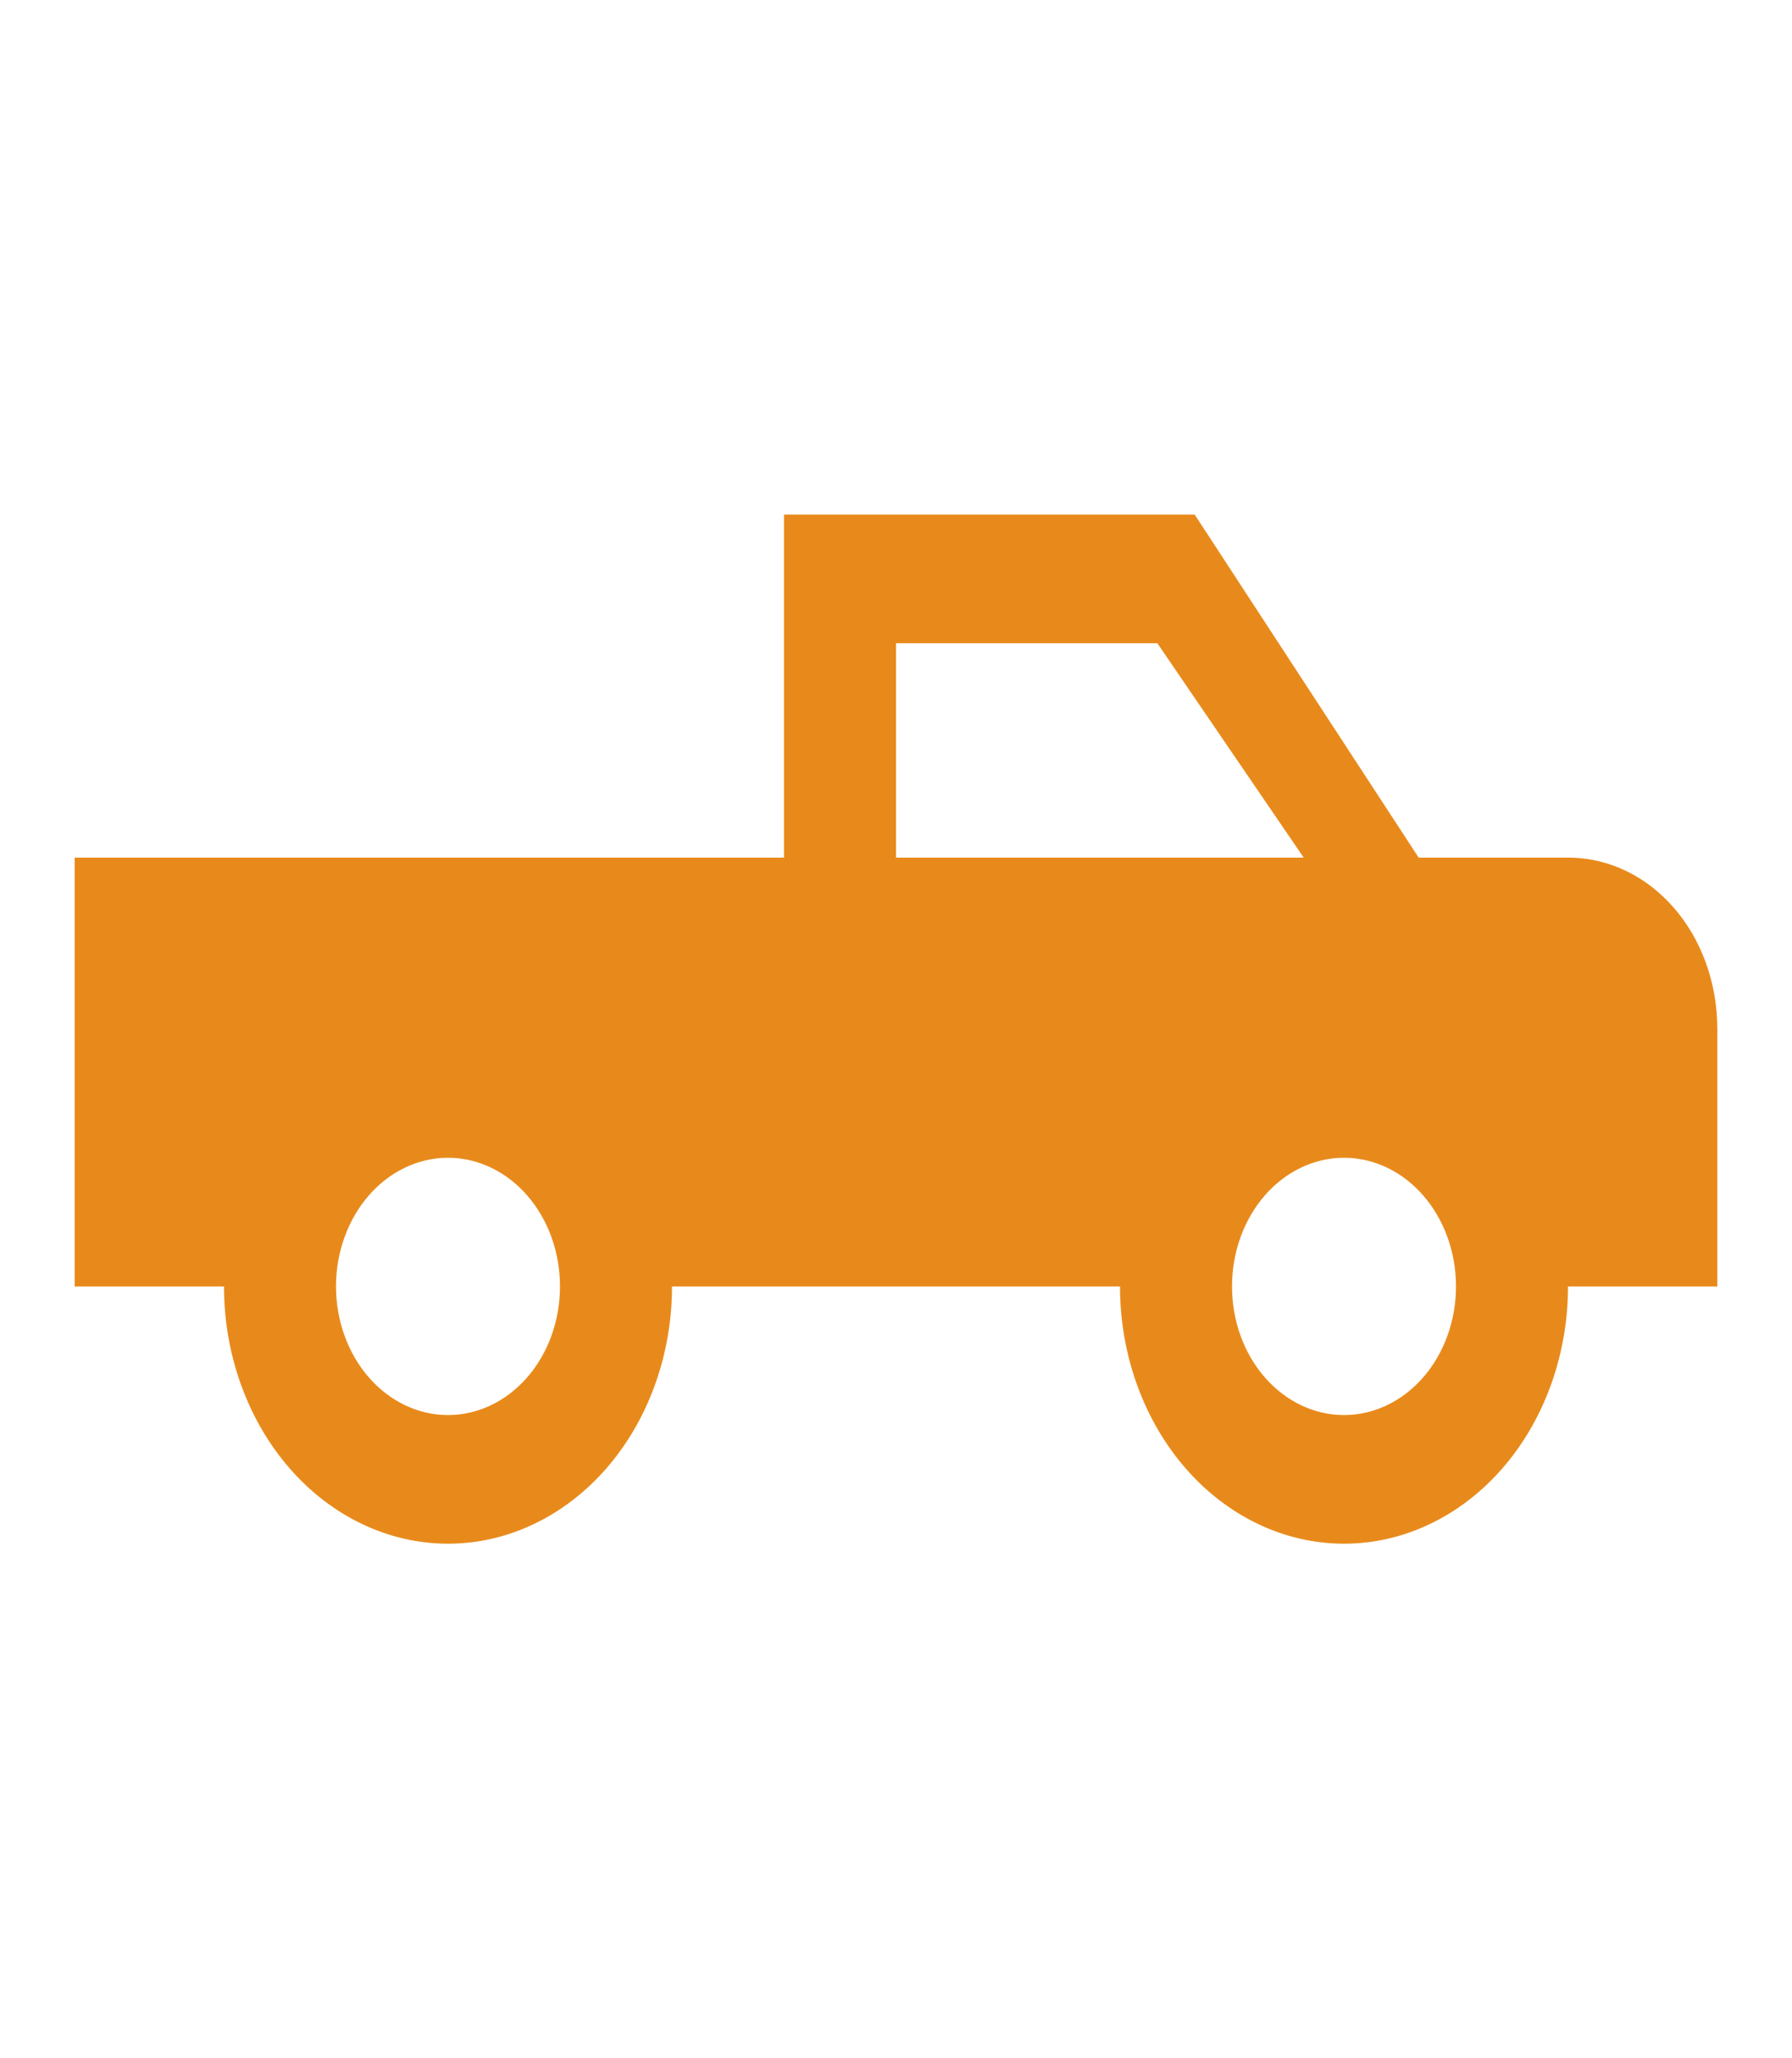 <svg width="81" height="93" viewBox="0 0 81 93" fill="none" xmlns="http://www.w3.org/2000/svg">
<path d="M54 23.25H35.438V38.75H3.375V58.125H10.125C10.125 61.208 11.192 64.165 13.091 66.345C14.989 68.525 17.565 69.75 20.25 69.75C22.935 69.75 25.511 68.525 27.41 66.345C29.308 64.165 30.375 61.208 30.375 58.125H50.625C50.625 61.208 51.692 64.165 53.59 66.345C55.489 68.525 58.065 69.75 60.75 69.75C63.435 69.75 66.011 68.525 67.909 66.345C69.808 64.165 70.875 61.208 70.875 58.125H77.625V46.5C77.625 42.199 74.621 38.75 70.875 38.75H64.125L54 23.25ZM40.5 29.062H52.312L58.928 38.75H40.5V29.062ZM20.25 52.312C21.593 52.312 22.88 52.925 23.83 54.015C24.779 55.105 25.312 56.583 25.312 58.125C25.312 59.667 24.779 61.145 23.83 62.235C22.88 63.325 21.593 63.938 20.25 63.938C18.907 63.938 17.62 63.325 16.67 62.235C15.721 61.145 15.188 59.667 15.188 58.125C15.188 56.583 15.721 55.105 16.67 54.015C17.62 52.925 18.907 52.312 20.25 52.312ZM60.75 52.312C62.093 52.312 63.38 52.925 64.33 54.015C65.279 55.105 65.812 56.583 65.812 58.125C65.812 59.667 65.279 61.145 64.33 62.235C63.38 63.325 62.093 63.938 60.75 63.938C59.407 63.938 58.12 63.325 57.17 62.235C56.221 61.145 55.688 59.667 55.688 58.125C55.688 56.583 56.221 55.105 57.17 54.015C58.12 52.925 59.407 52.312 60.75 52.312Z" fill="#E88A1B"/>
</svg>

